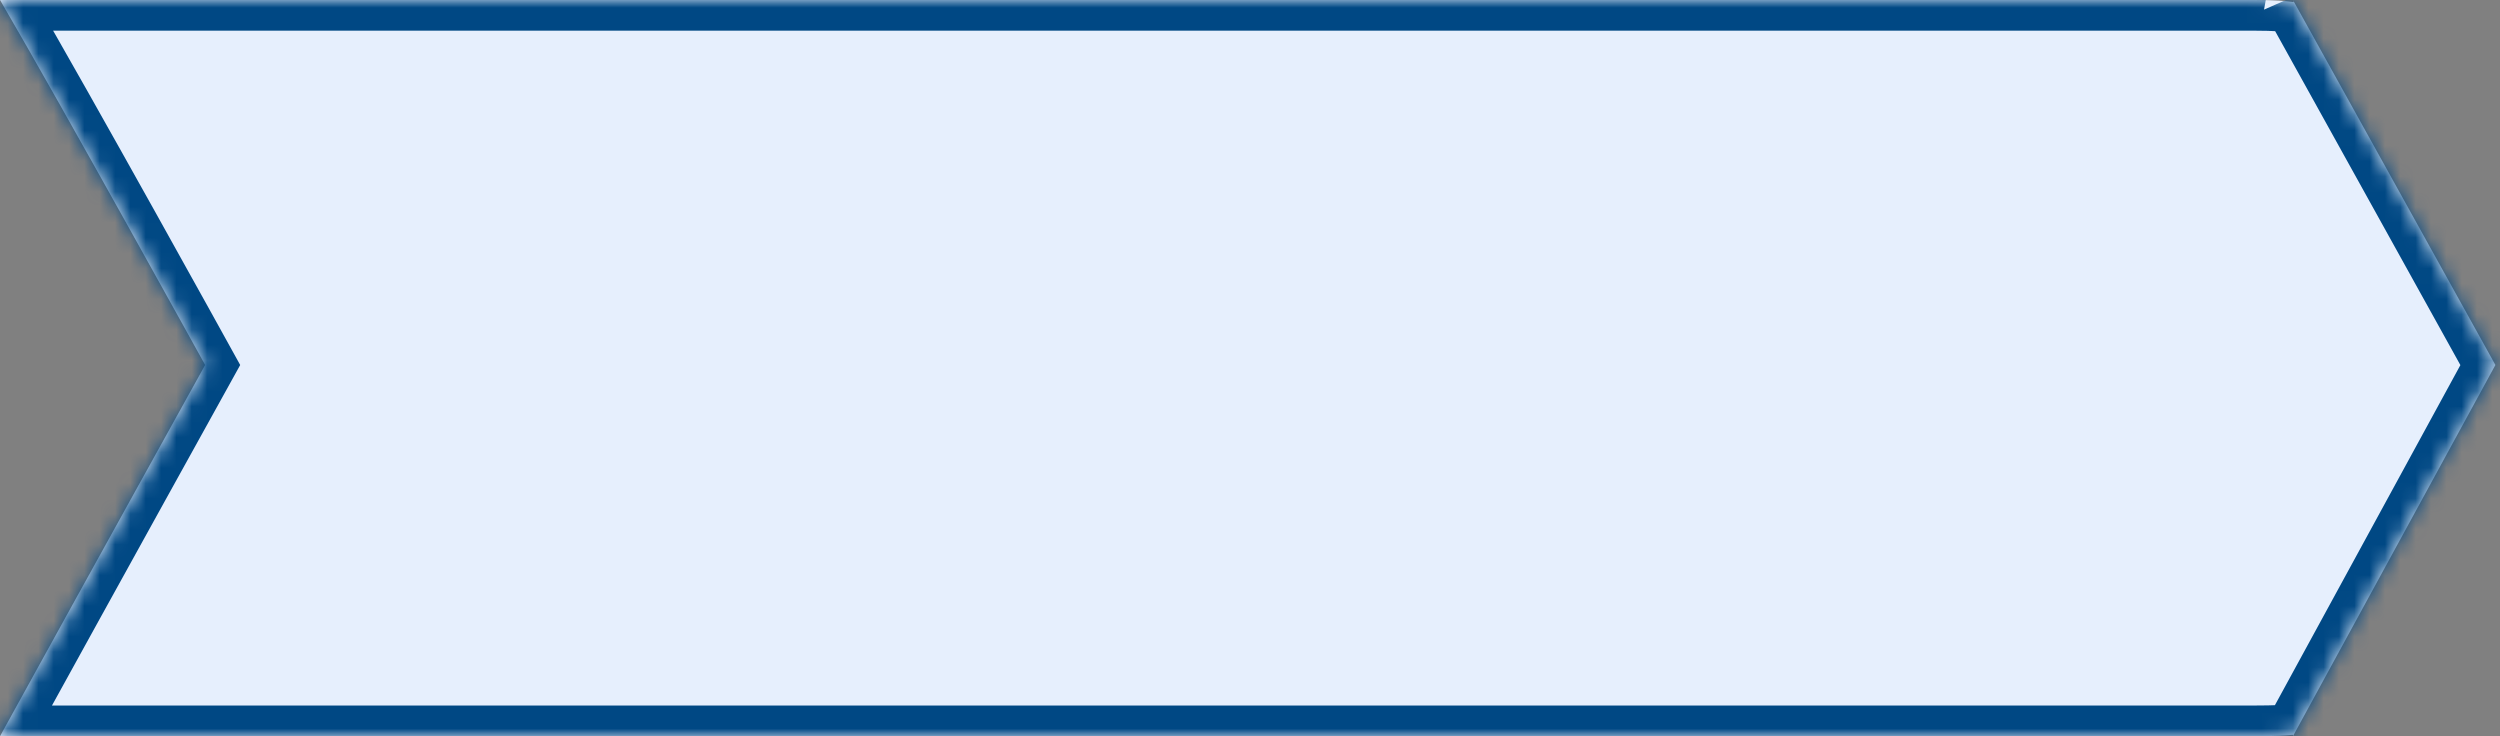 ﻿<?xml version="1.0" encoding="utf-8"?>
<svg version="1.1" xmlns:xlink="http://www.w3.org/1999/xlink" width="163px" height="48px" xmlns="http://www.w3.org/2000/svg">
  <rect width="100%" height="100%" fill="#808080" stroke="none"/>
  <defs>
    <mask fill="white" id="clip21">
      <path d="M 0.002 48  C 6.125 36.875  13.375 23.797  13.375 23.797  C 13.375 23.797  4.375 7.5  0.002 0  L 147 0  C 149.8 0  149.6 0.3  149.5 0  L 162.7 23.797  L 149.5 48  C 149.5 47.8  149.8 48  147 48  L 6.75 48  L 0.002 48  Z " fill-rule="evenodd" />
    </mask>
  </defs>
  <g transform="matrix(1 0 0 1 -130 -11 )">
    <path d="M 0.002 48  C 6.125 36.875  13.375 23.797  13.375 23.797  C 13.375 23.797  4.375 7.5  0.002 0  L 147 0  C 149.8 0  149.6 0.3  149.5 0  L 162.7 23.797  L 149.5 48  C 149.5 47.8  149.8 48  147 48  L 6.75 48  L 0.002 48  Z " fill-rule="nonzero" fill="#e6effd" stroke="none" transform="matrix(1 0 0 1 130 11 )" />
    <path d="M 0.002 48  C 6.125 36.875  13.375 23.797  13.375 23.797  C 13.375 23.797  4.375 7.5  0.002 0  L 147 0  C 149.8 0  149.6 0.3  149.5 0  L 162.7 23.797  L 149.5 48  C 149.5 47.8  149.8 48  147 48  L 6.75 48  L 0.002 48  Z " stroke-width="4" stroke="#004884" fill="none" transform="matrix(1 0 0 1 130 11 )" mask="url(#clip21)" />
  </g>
</svg>